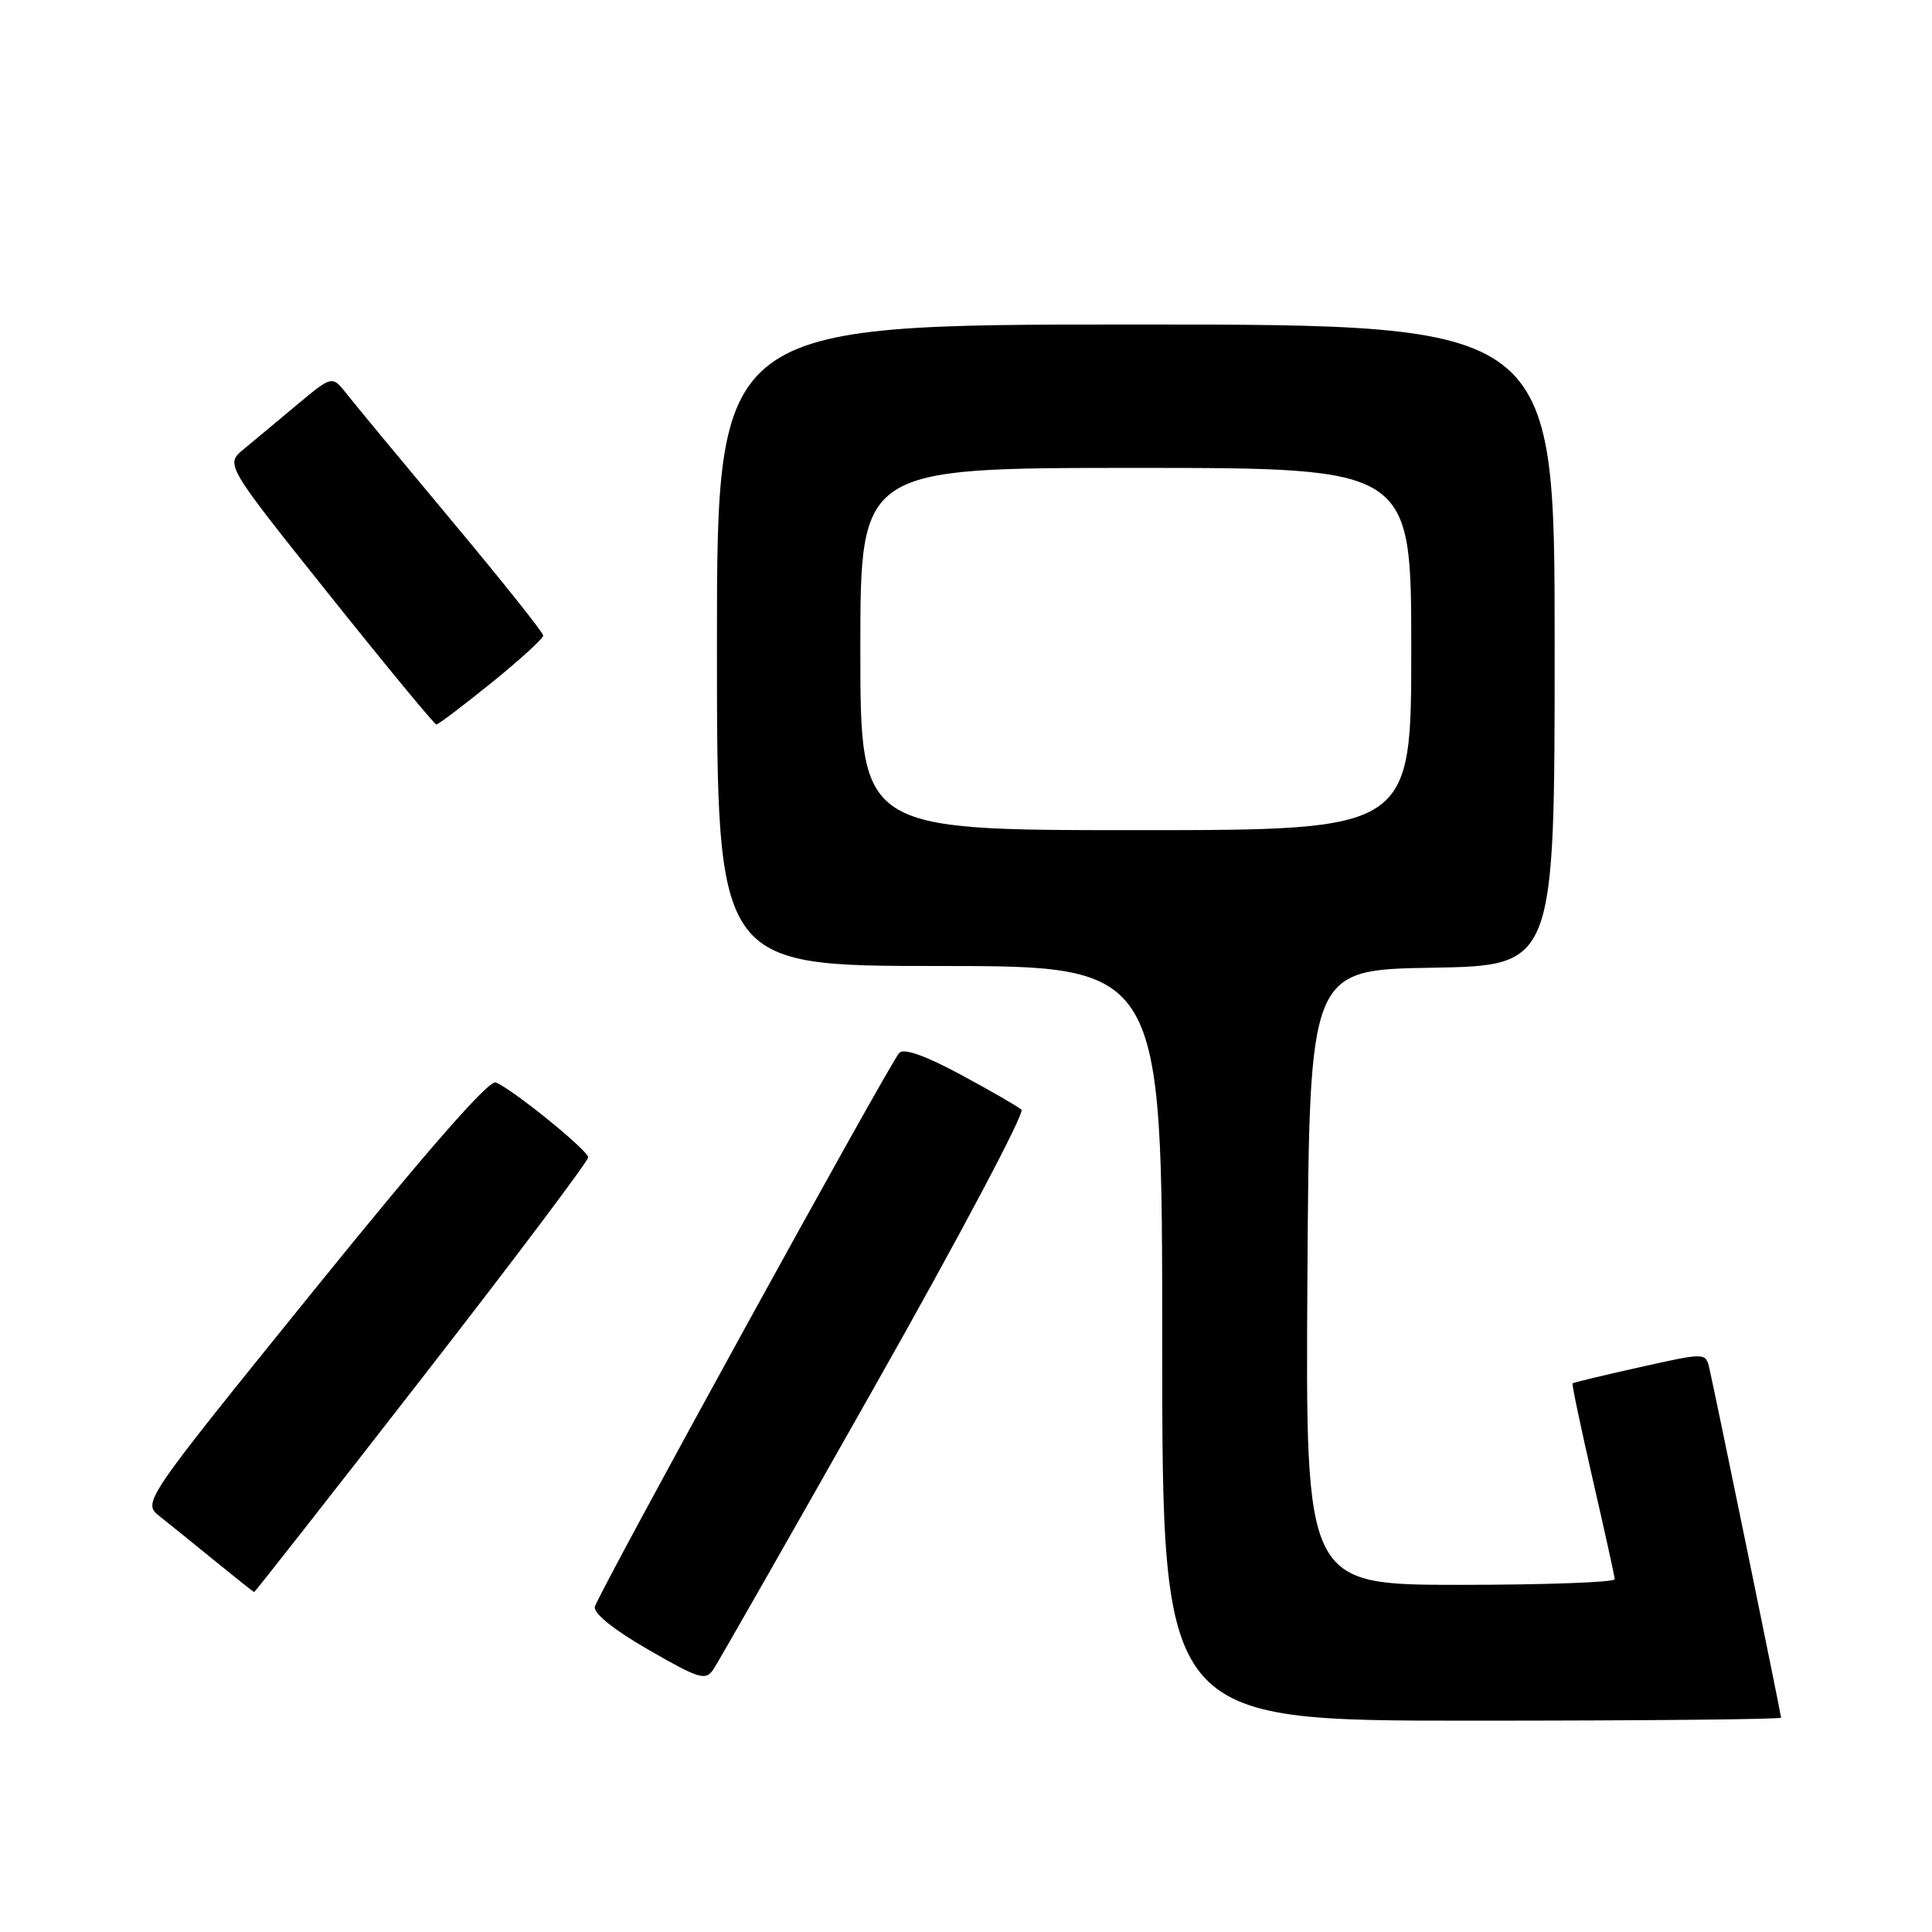 <?xml version="1.0" encoding="UTF-8" standalone="no"?>
<!DOCTYPE svg PUBLIC "-//W3C//DTD SVG 1.1//EN" "http://www.w3.org/Graphics/SVG/1.1/DTD/svg11.dtd" >
<svg xmlns="http://www.w3.org/2000/svg" xmlns:xlink="http://www.w3.org/1999/xlink" version="1.1" viewBox="0 0 256 256">
 <g >
 <path fill="currentColor"
d=" M 236.00 227.60 C 236.00 227.17 227.33 184.93 226.51 181.36 C 226.02 179.21 226.02 179.21 217.29 181.16 C 212.49 182.23 208.48 183.19 208.37 183.30 C 208.26 183.41 209.46 189.12 211.04 196.00 C 212.62 202.88 213.94 208.84 213.96 209.25 C 213.98 209.66 204.77 210.00 193.49 210.00 C 172.98 210.00 172.98 210.00 173.24 169.25 C 173.50 128.50 173.50 128.50 189.75 128.23 C 206.00 127.95 206.00 127.95 206.00 85.48 C 206.00 43.00 206.00 43.00 150.50 43.00 C 95.00 43.00 95.00 43.00 95.00 85.50 C 95.00 128.00 95.00 128.00 124.50 128.00 C 154.00 128.00 154.00 128.00 154.00 178.00 C 154.00 228.00 154.00 228.00 195.00 228.00 C 217.55 228.00 236.00 227.82 236.00 227.60 Z  M 115.94 183.65 C 127.09 163.94 135.82 147.46 135.35 147.04 C 134.88 146.62 131.26 144.53 127.29 142.39 C 122.60 139.87 119.77 138.86 119.16 139.51 C 117.83 140.94 79.20 211.23 78.82 212.91 C 78.62 213.78 81.37 215.98 85.94 218.61 C 92.70 222.50 93.49 222.73 94.53 221.20 C 95.16 220.26 104.79 203.37 115.94 183.65 Z  M 55.92 182.60 C 68.07 166.98 77.97 153.81 77.94 153.35 C 77.88 152.39 67.82 144.25 65.69 143.43 C 64.77 143.08 56.56 152.47 41.57 171.00 C 18.85 199.09 18.85 199.09 21.17 200.93 C 22.45 201.94 25.75 204.61 28.50 206.85 C 31.25 209.09 33.58 210.94 33.67 210.96 C 33.77 210.98 43.78 198.22 55.92 182.60 Z  M 65.14 90.46 C 68.91 87.41 71.99 84.60 71.98 84.21 C 71.97 83.82 66.53 76.99 59.89 69.04 C 53.25 61.09 46.96 53.50 45.92 52.17 C 44.01 49.75 44.01 49.75 39.37 53.62 C 36.82 55.76 33.63 58.41 32.29 59.52 C 29.84 61.54 29.84 61.54 43.60 78.77 C 51.17 88.25 57.57 96.00 57.82 96.00 C 58.07 96.00 61.37 93.51 65.14 90.46 Z  M 114.00 86.00 C 114.00 62.00 114.00 62.00 150.50 62.00 C 187.00 62.00 187.00 62.00 187.00 86.00 C 187.00 110.00 187.00 110.00 150.50 110.00 C 114.00 110.00 114.00 110.00 114.00 86.00 Z "/>
</g>
</svg>